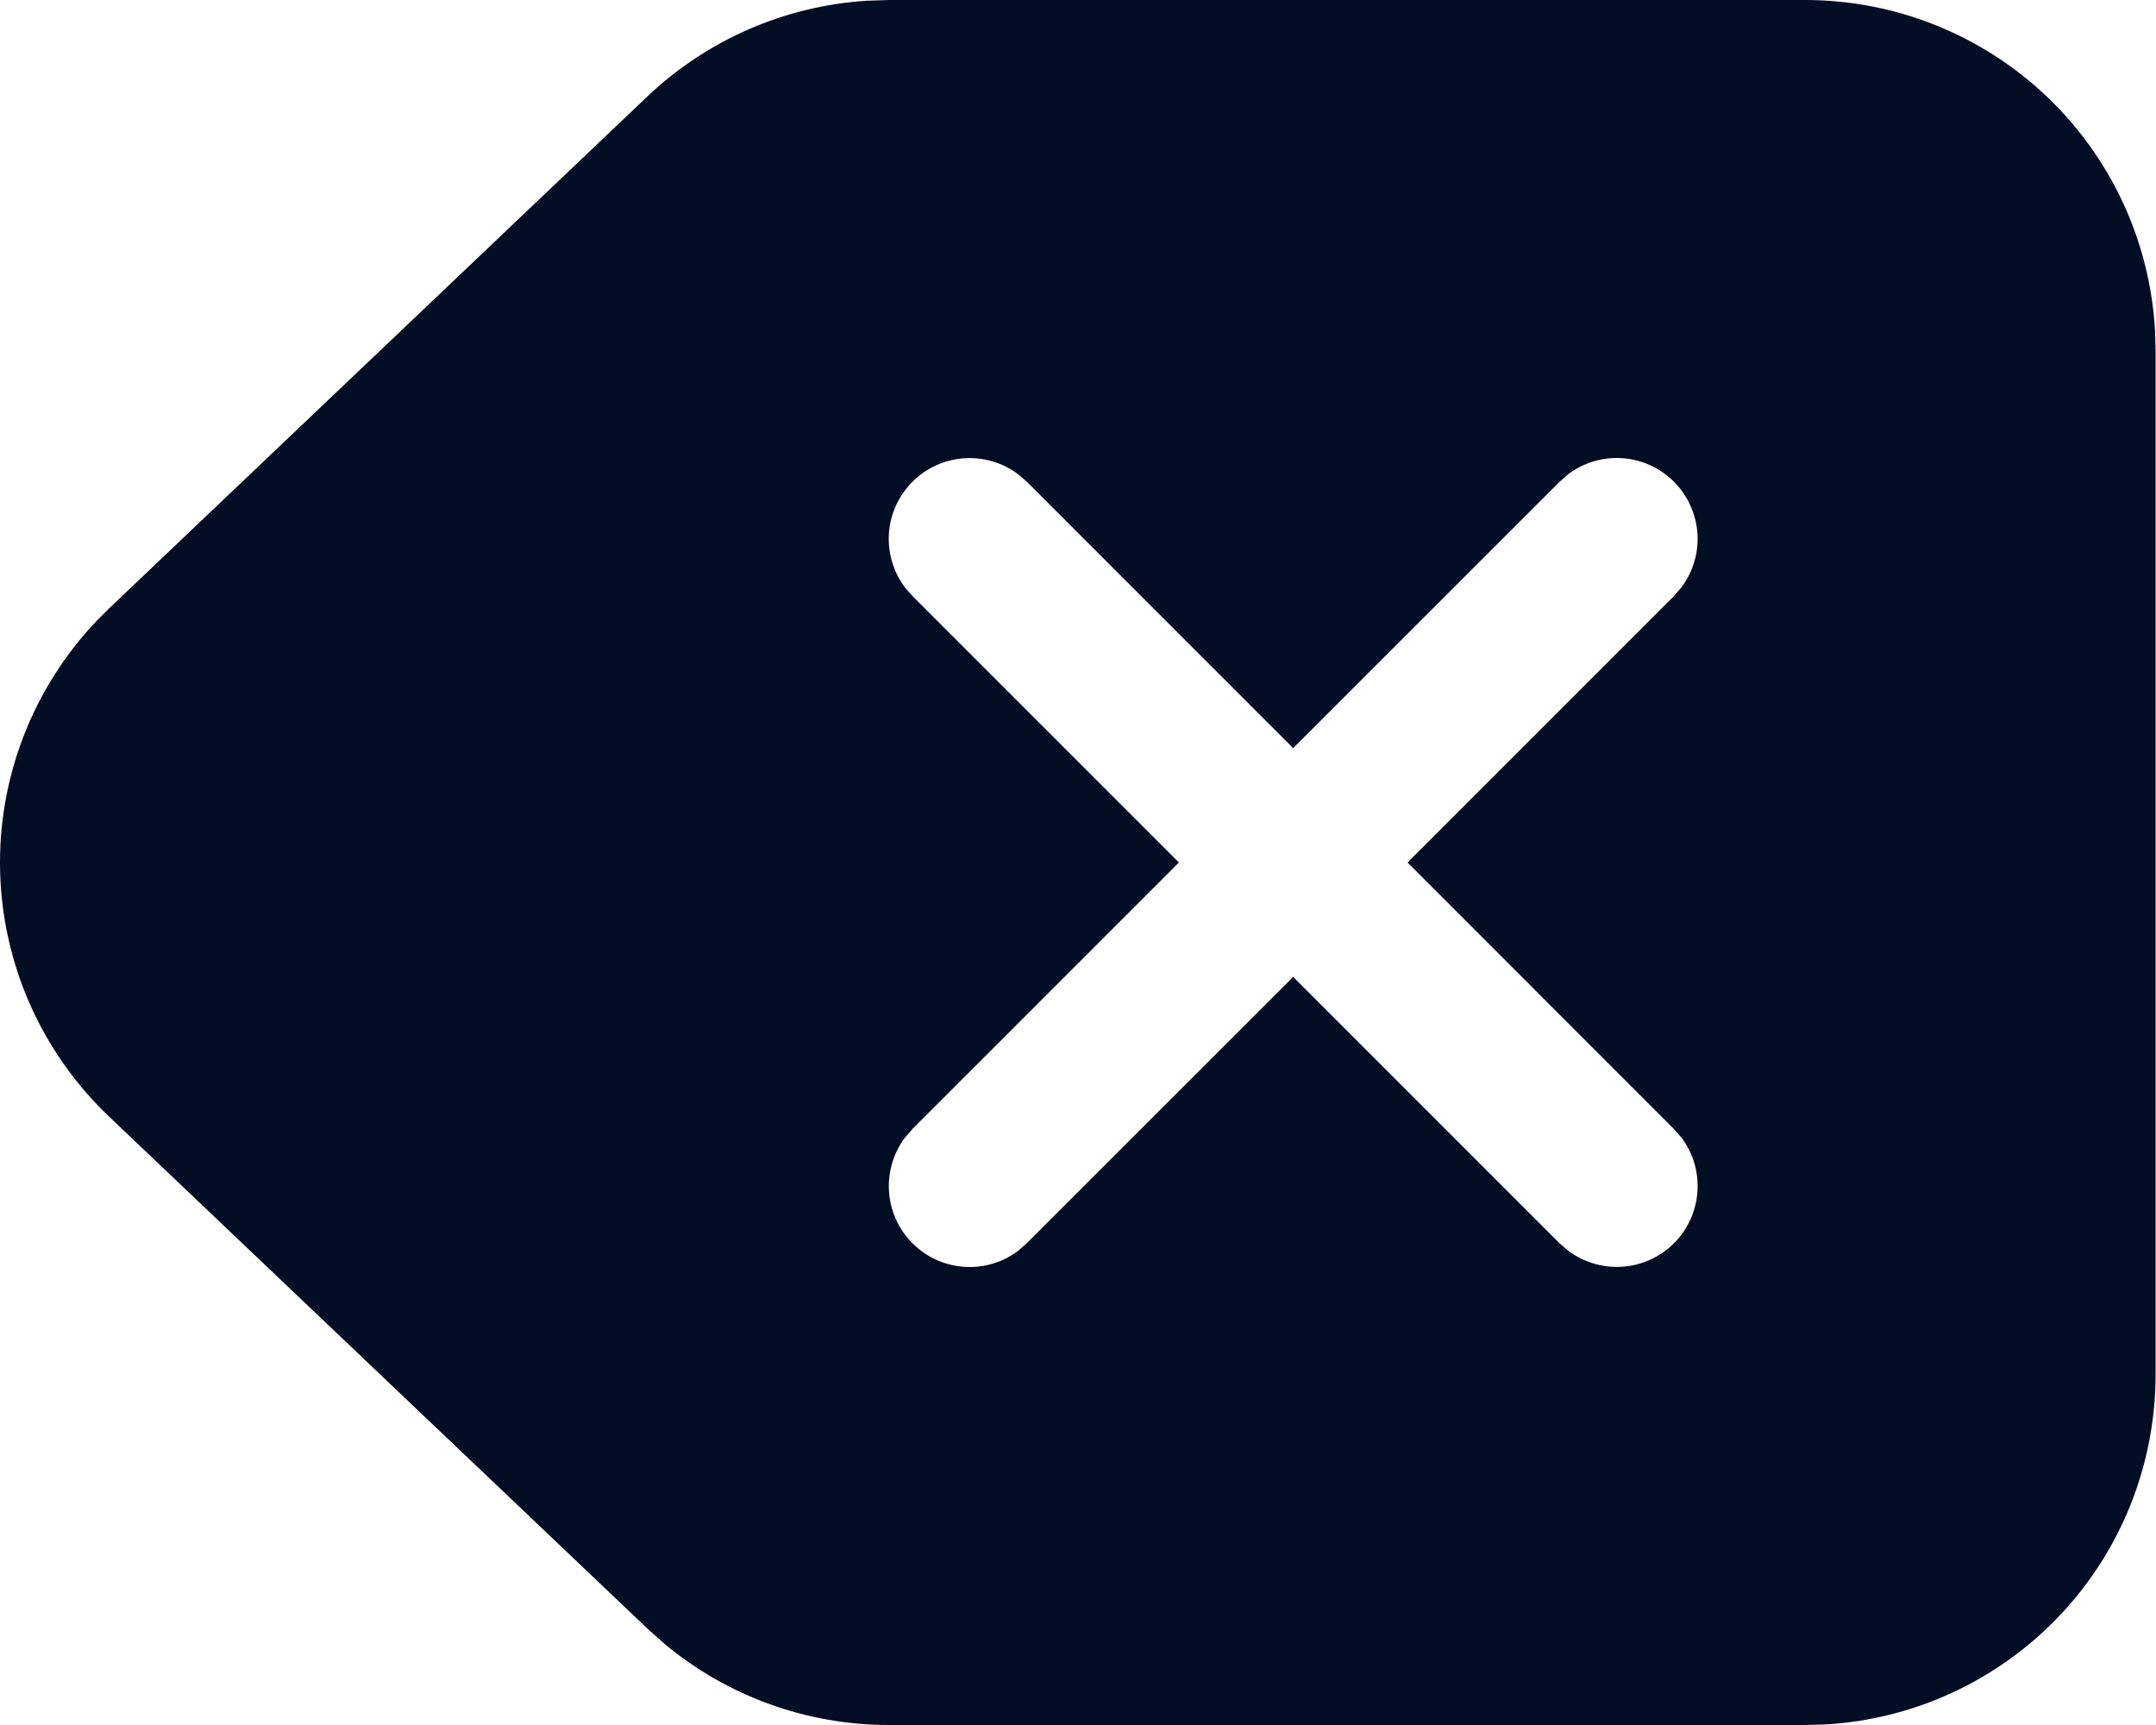<svg width="20" height="16" viewBox="0 0 20 16" fill="none" xmlns="http://www.w3.org/2000/svg">
<path d="M16.746 6.97519e-09C17.576 -5.43467e-05 18.375 0.318 18.979 0.888C19.582 1.458 19.944 2.237 19.991 3.066L19.996 3.25V12.75C19.996 13.58 19.679 14.379 19.109 14.982C18.538 15.586 17.759 15.948 16.93 15.995L16.746 16H8.245C7.483 16 6.745 15.733 6.16 15.244L6.005 15.105L1.01 10.355C0.386 9.761 0.023 8.944 0.001 8.082C-0.021 7.221 0.301 6.386 0.894 5.761L1.01 5.645L6.005 0.895C6.558 0.37 7.277 0.056 8.037 0.007L8.246 6.97519e-09H16.747H16.746ZM9.442 4.397C9.298 4.289 9.119 4.238 8.94 4.251C8.76 4.264 8.591 4.341 8.464 4.469C8.337 4.596 8.259 4.765 8.246 4.945C8.234 5.124 8.286 5.303 8.393 5.447L8.466 5.53L10.936 8L8.466 10.47L8.393 10.554C8.286 10.698 8.234 10.877 8.247 11.056C8.26 11.236 8.337 11.405 8.465 11.532C8.592 11.66 8.761 11.737 8.941 11.75C9.121 11.763 9.299 11.711 9.443 11.603L9.526 11.53L11.996 9.061L14.466 11.531L14.55 11.603C14.695 11.71 14.873 11.762 15.053 11.749C15.232 11.736 15.401 11.659 15.529 11.531C15.656 11.404 15.733 11.235 15.746 11.055C15.759 10.876 15.707 10.697 15.599 10.553L15.526 10.47L13.057 8L15.527 5.53L15.599 5.446C15.707 5.301 15.759 5.123 15.746 4.944C15.732 4.764 15.655 4.595 15.528 4.468C15.4 4.34 15.231 4.263 15.052 4.25C14.872 4.237 14.694 4.289 14.549 4.397L14.466 4.47L11.996 6.939L9.526 4.469L9.442 4.397Z" fill="#030D24"/>
</svg>
